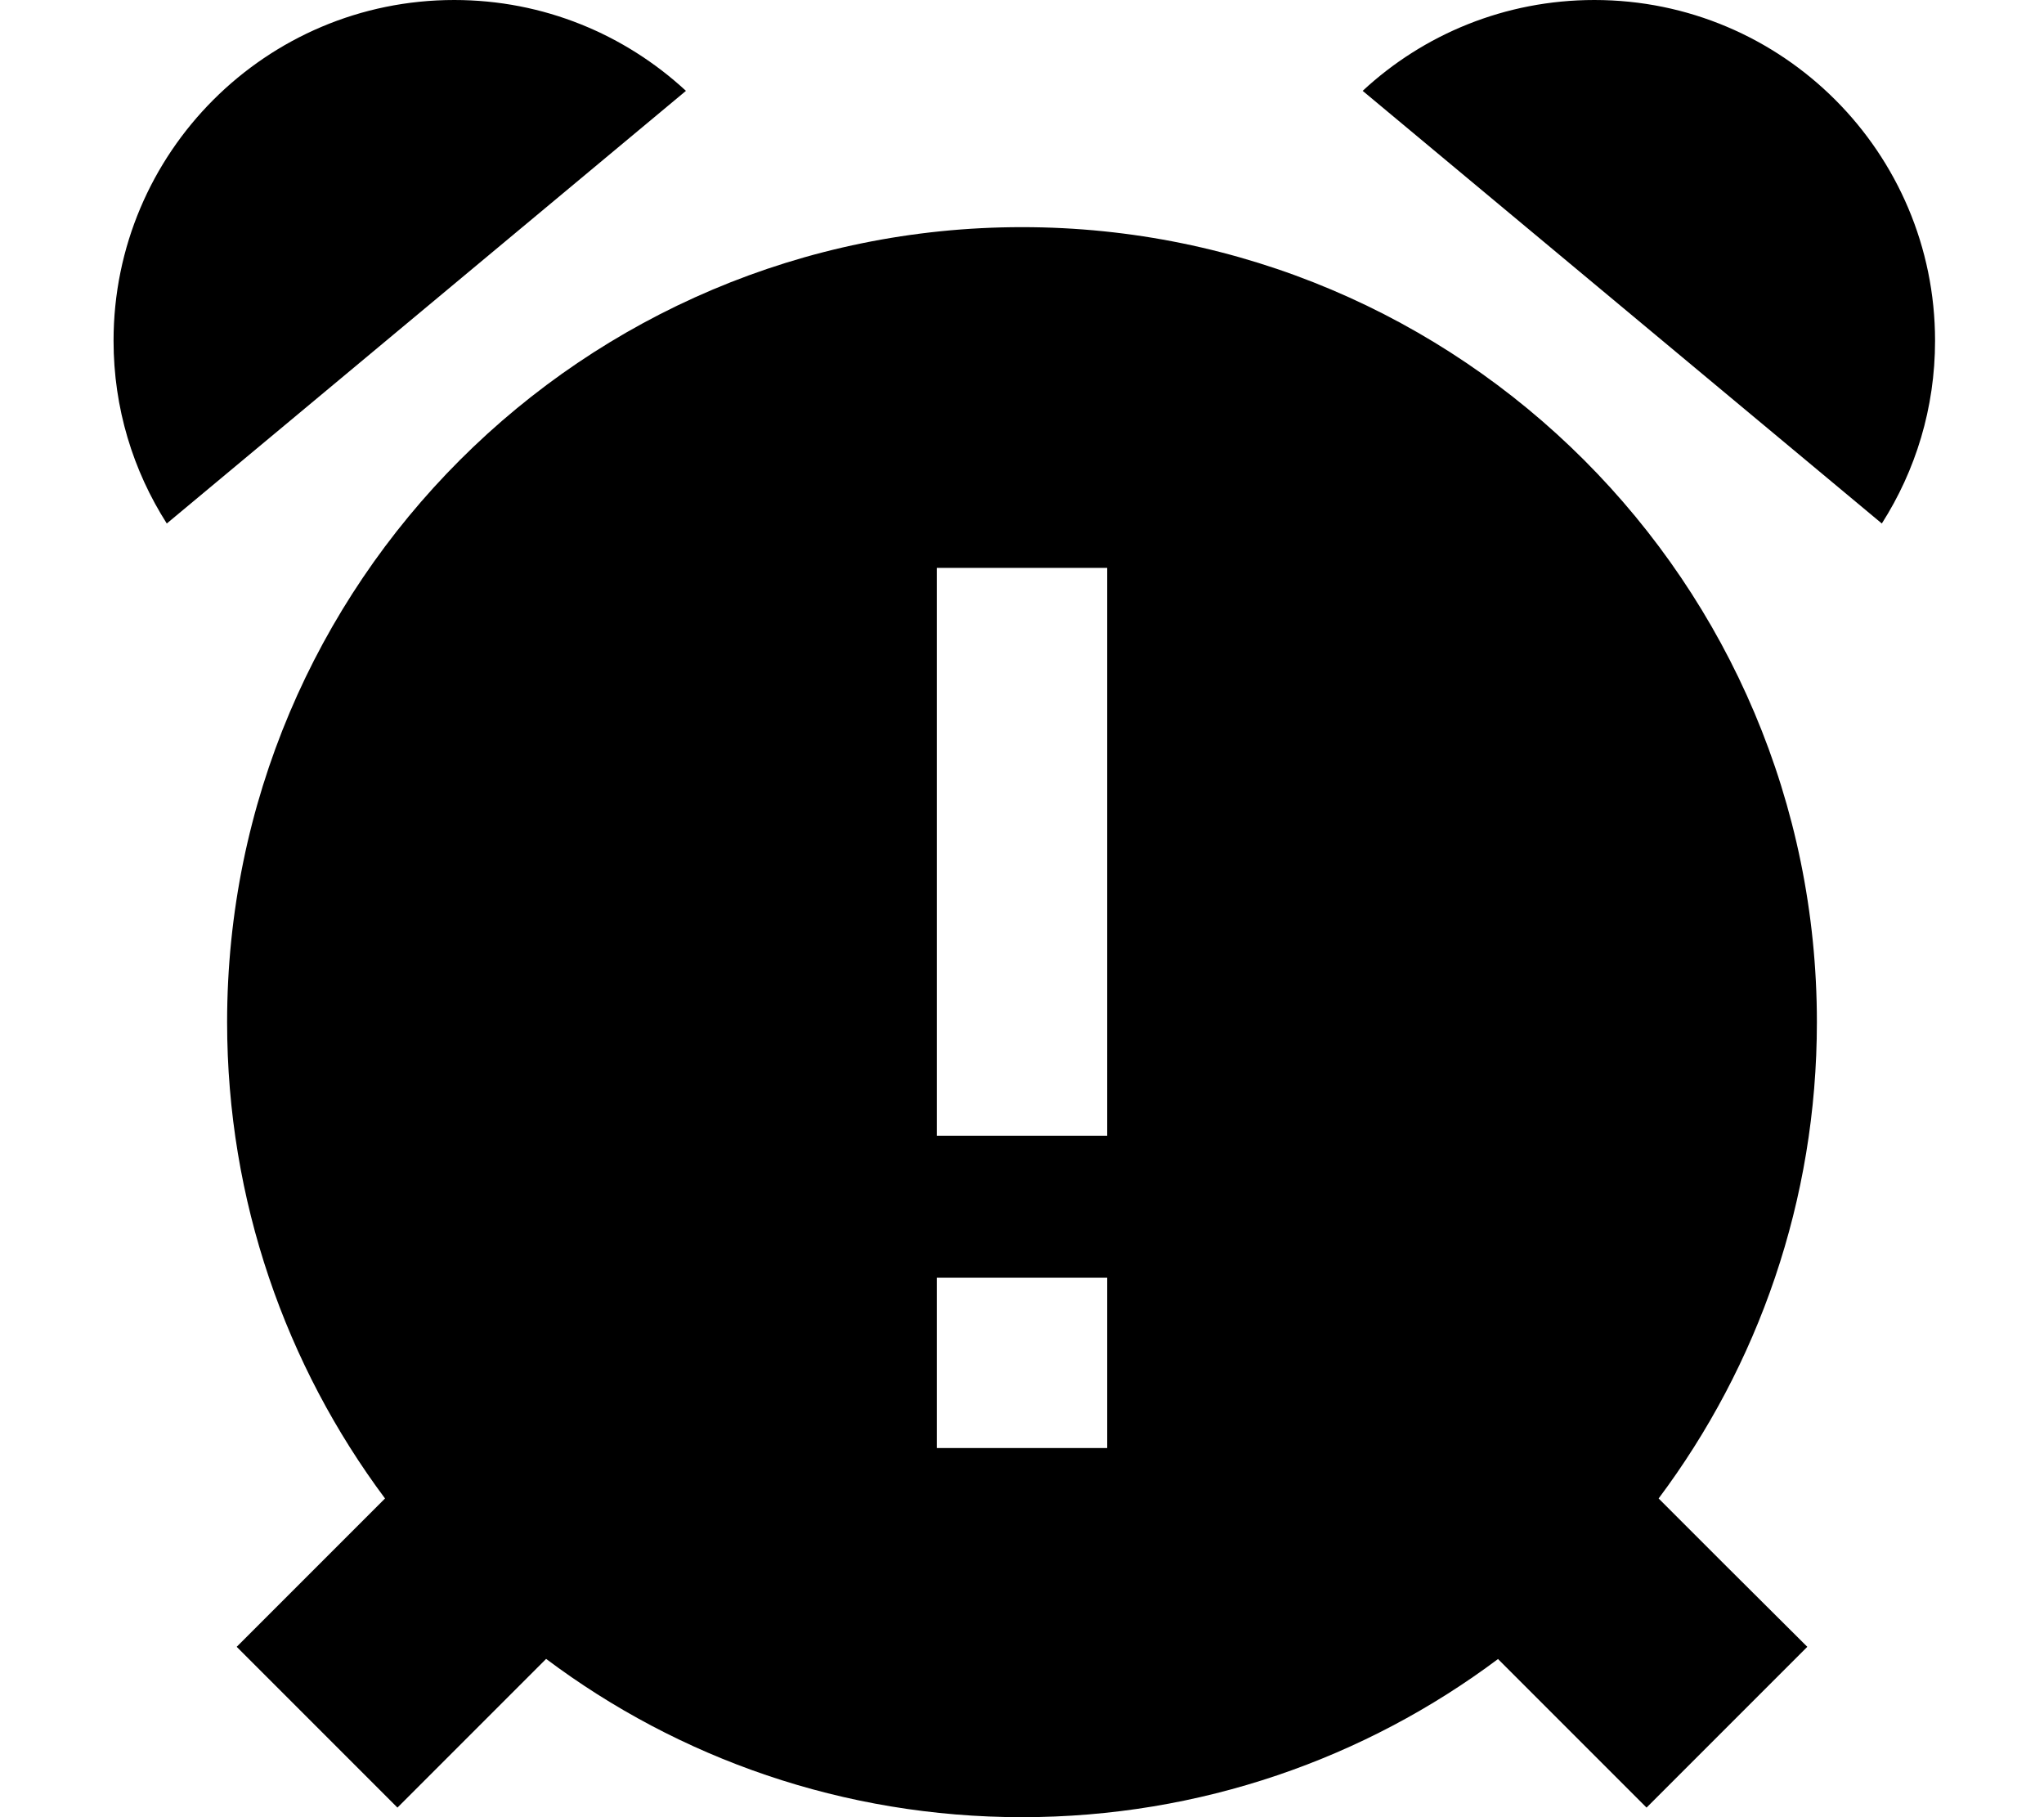 <svg fill="currentColor" xmlns="http://www.w3.org/2000/svg" viewBox="0 0 576 512"><!--! Font Awesome Pro 6.2.0 by @fontawesome - https://fontawesome.com License - https://fontawesome.com/license (Commercial License) Copyright 2022 Fonticons, Inc. --><path d="M47 147.5C37.5 132.6 32 115 32 96C32 43 75 0 128 0c25.2 0 48.1 9.7 65.3 25.6L47 147.5zM422.2 467.4C384.8 495.4 338.3 512 288 512s-96.8-16.6-134.1-44.6l-19.2 19.2L112 509.3 66.7 464l22.6-22.6 19.2-19.2C80.6 384.8 64 338.3 64 288C64 164.3 164.3 64 288 64s224 100.3 224 224c0 50.3-16.6 96.8-44.6 134.2l19.2 19.2L509.3 464 464 509.3l-22.6-22.6-19.2-19.2zM384 25.6C401.1 9.7 424.1 0 449.3 0c53 0 96 43 96 96c0 19-5.5 36.6-15 51.5L384 25.6zM312 160H264v24V296v24h48V296 184 160zm0 248V360H264v48h48z"/></svg>